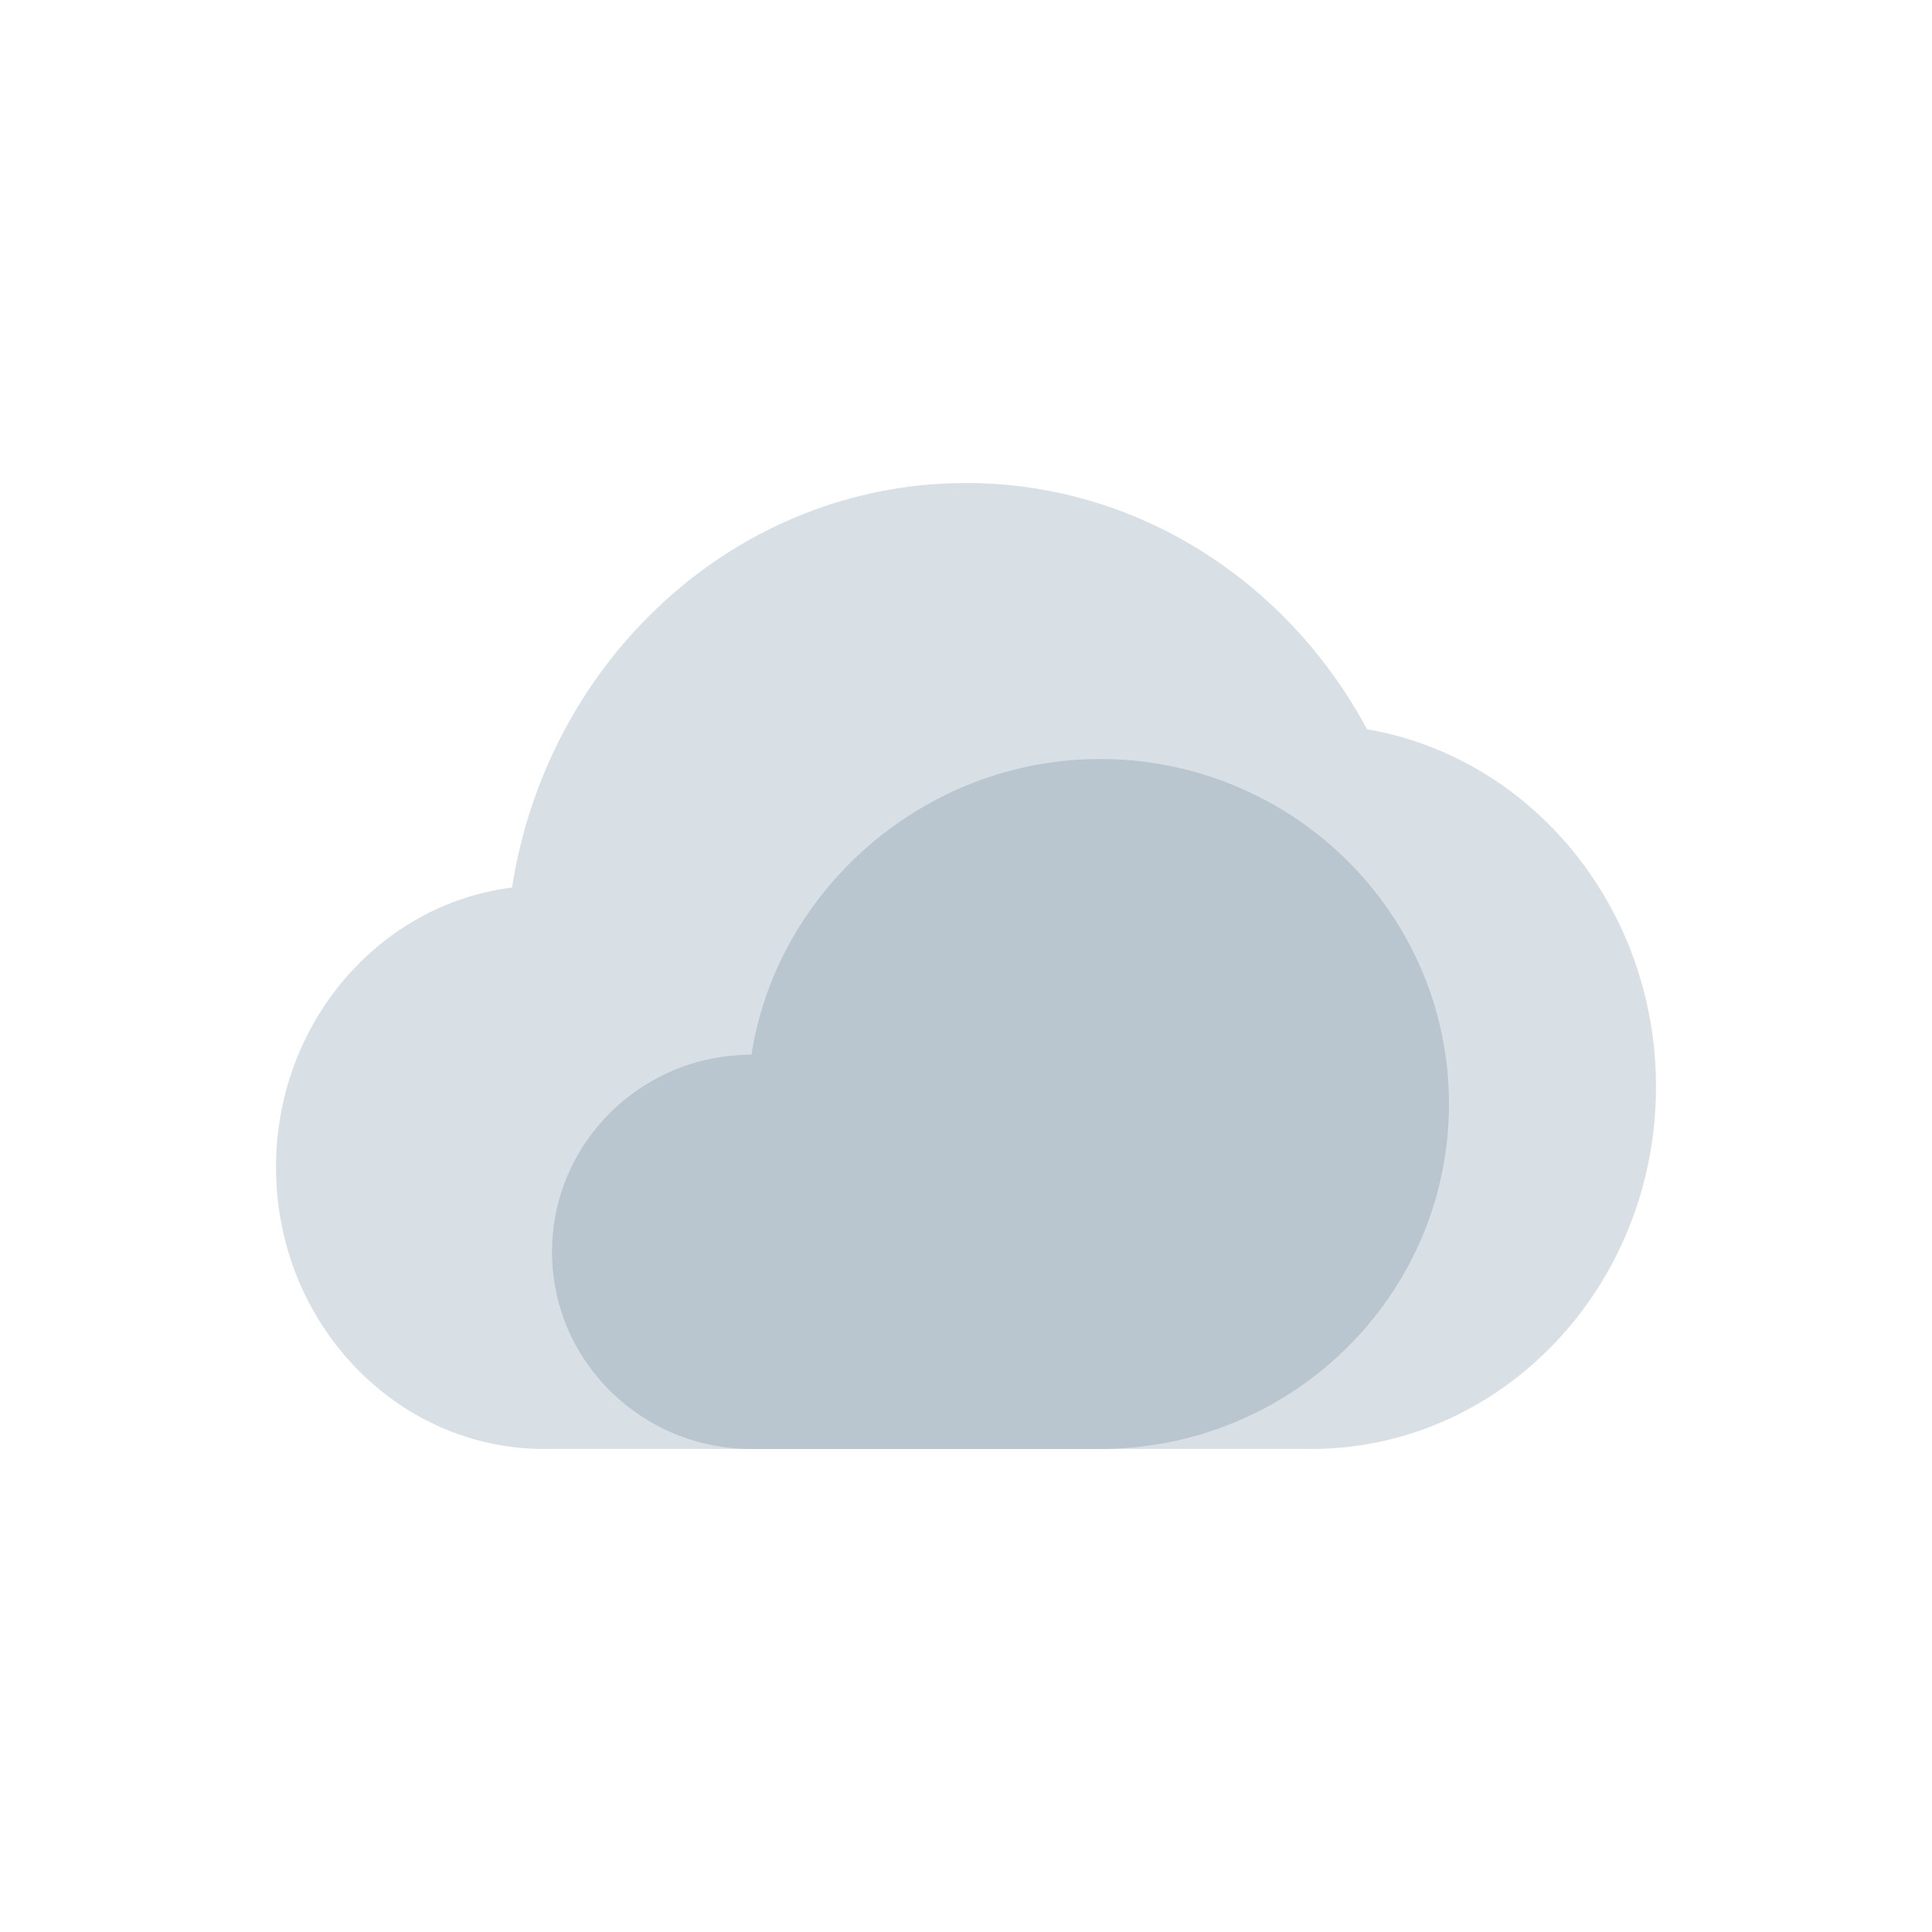 <svg width="56" height="56" viewBox="0 0 56 56" fill="none" xmlns="http://www.w3.org/2000/svg">
<path d="M37.926 41.999C37.95 42 37.975 42 38 42C43.523 42 48 37.299 48 31.5C48 26.282 44.374 21.952 39.624 21.138C37.338 16.877 32.989 14 28 14C21.374 14 15.876 19.075 14.841 25.725C10.987 26.21 8 29.655 8 33.833C8 38.343 11.482 42 15.778 42C15.795 42 15.812 42 15.829 41.999H27.891C27.927 42 27.963 42 28 42C28.036 42 28.072 42 28.108 41.999H37.926Z" fill="#D9E0E5"/>
<path d="M31.883 42C37.47 42 42 37.523 42 32C42 26.477 37.47 22 31.883 22C26.819 22 22.523 25.771 21.781 30.571C18.588 30.571 16 33.13 16 36.286C16 39.442 18.588 42 21.781 42H31.883Z" fill="#B9C6D0"/>
</svg>

